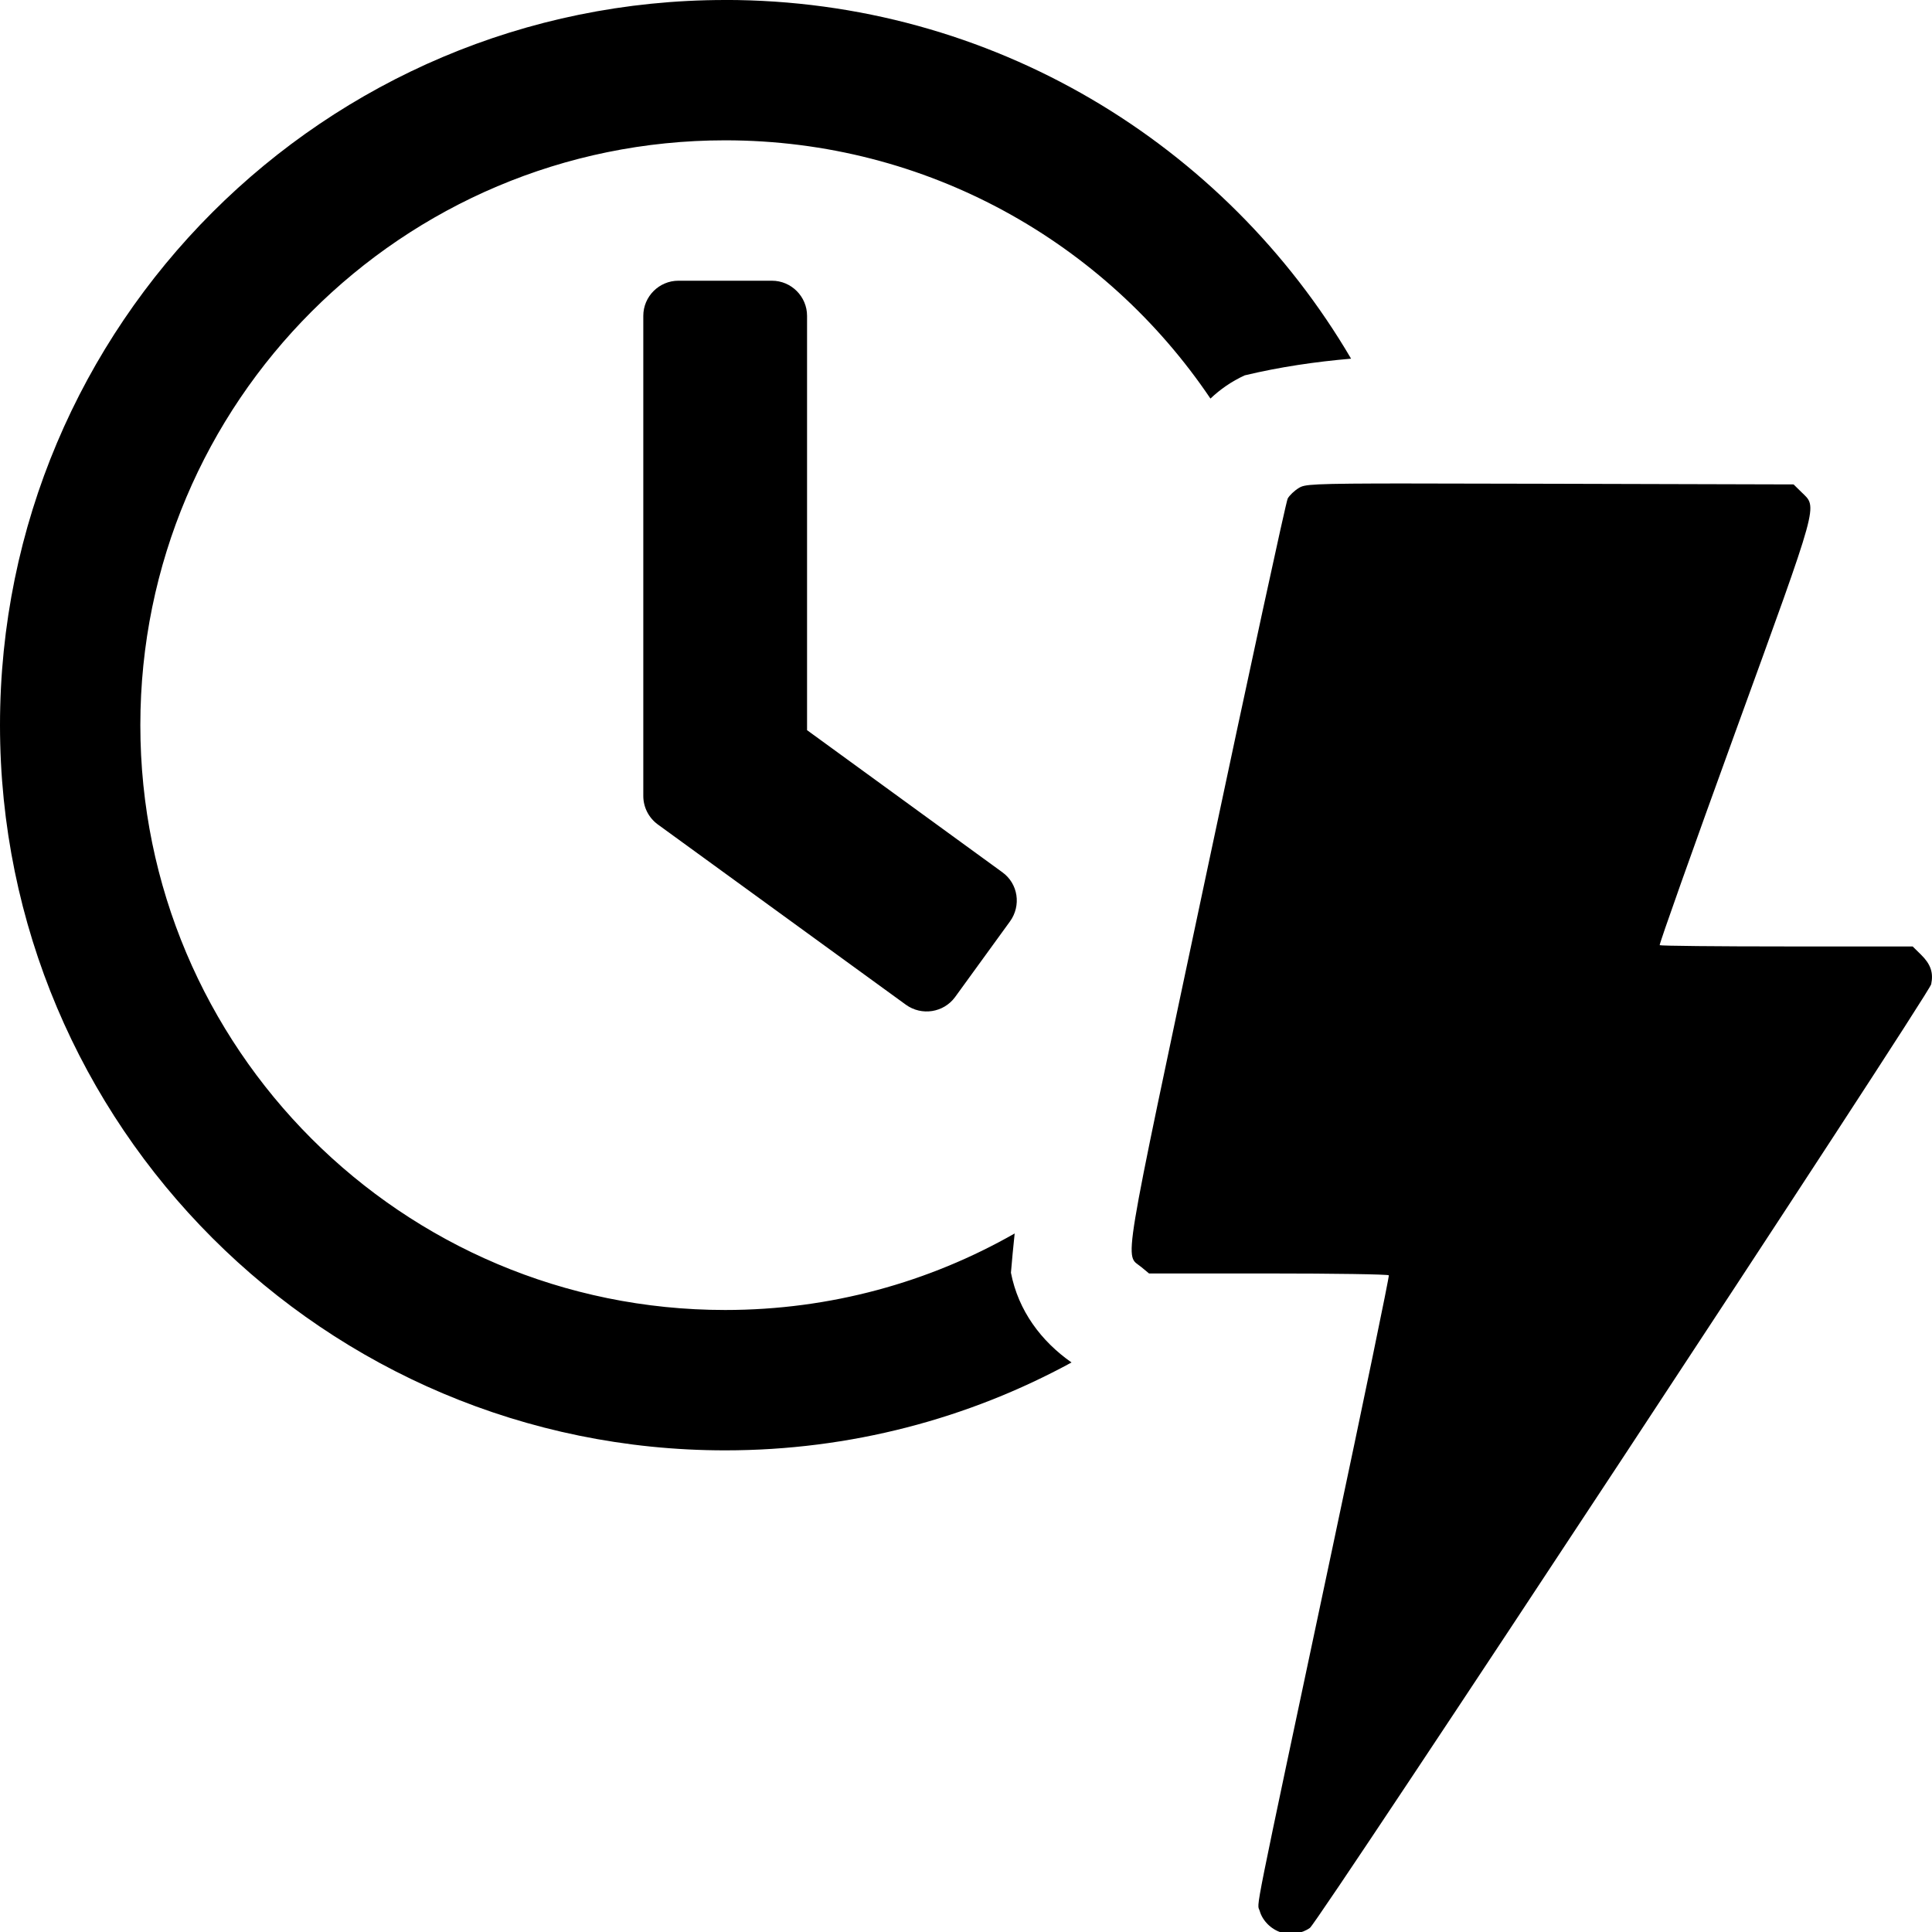 <svg width="100" height="100" version="1.1" viewBox="0 0 100 100" xmlns="http://www.w3.org/2000/svg">
 <path d="m37.535 0c-20.735 0-37.535 16.8-37.535 37.535 0 20.735 16.8 37.535 37.535 37.535 6.494 0 12.601-1.648 17.928-4.549-1.569-1.097-2.754-2.674-3.137-4.645 0.056-0.679 0.122-1.356 0.193-2.032-4.418 2.52-9.532 3.961-14.984 3.961-16.724 0-30.271-13.546-30.271-30.271 0-16.724 13.546-30.271 30.271-30.271 10.463 0 19.682 5.302 25.118 13.367 0.506-0.48 1.091-0.888 1.774-1.202 1.822-0.436 3.659-0.704 5.505-0.863-6.517-11.109-18.582-18.567-32.396-18.567zm-2.422 14.53c-0.999 0-1.816 0.818-1.816 1.817v24.852c0 0.575 0.273 1.12 0.742 1.468l12.85 9.338c0.817 0.59 1.952 0.409 2.543-0.393l2.845-3.92c0.59-0.817 0.424-1.952-0.394-2.543l-10.11-7.356v-21.446c0-0.999-0.817-1.817-1.816-1.817zm37.937 10.494c-5.303-0.001-5.517 0.048-5.825 0.235-0.23 0.14-0.488 0.386-0.574 0.547-0.086 0.161-1.978 8.891-4.205 19.399-4.463 21.056-4.233 19.665-3.37 20.379l0.399 0.33h6.177c3.397 0 6.203 0.043 6.233 0.096 0.031 0.053-1.285 6.415-2.924 14.138-4.231 19.943-3.897 18.27-3.758 18.762 0.142 0.505 0.59 0.953 1.114 1.114 0.488 0.15 1.075 0.056 1.484-0.237 0.447-0.32 32.048-48.32 32.157-48.843 0.124-0.598-0.027-1.039-0.524-1.528l-0.436-0.428h-6.513c-3.582 0-6.543-0.03-6.58-0.066-0.037-0.036 1.719-4.984 3.903-10.996 4.406-12.127 4.269-11.633 3.436-12.452l-0.408-0.401-12.598-0.034c-3.09-0.008-5.423-0.014-7.19-0.014z"/>
</svg>
